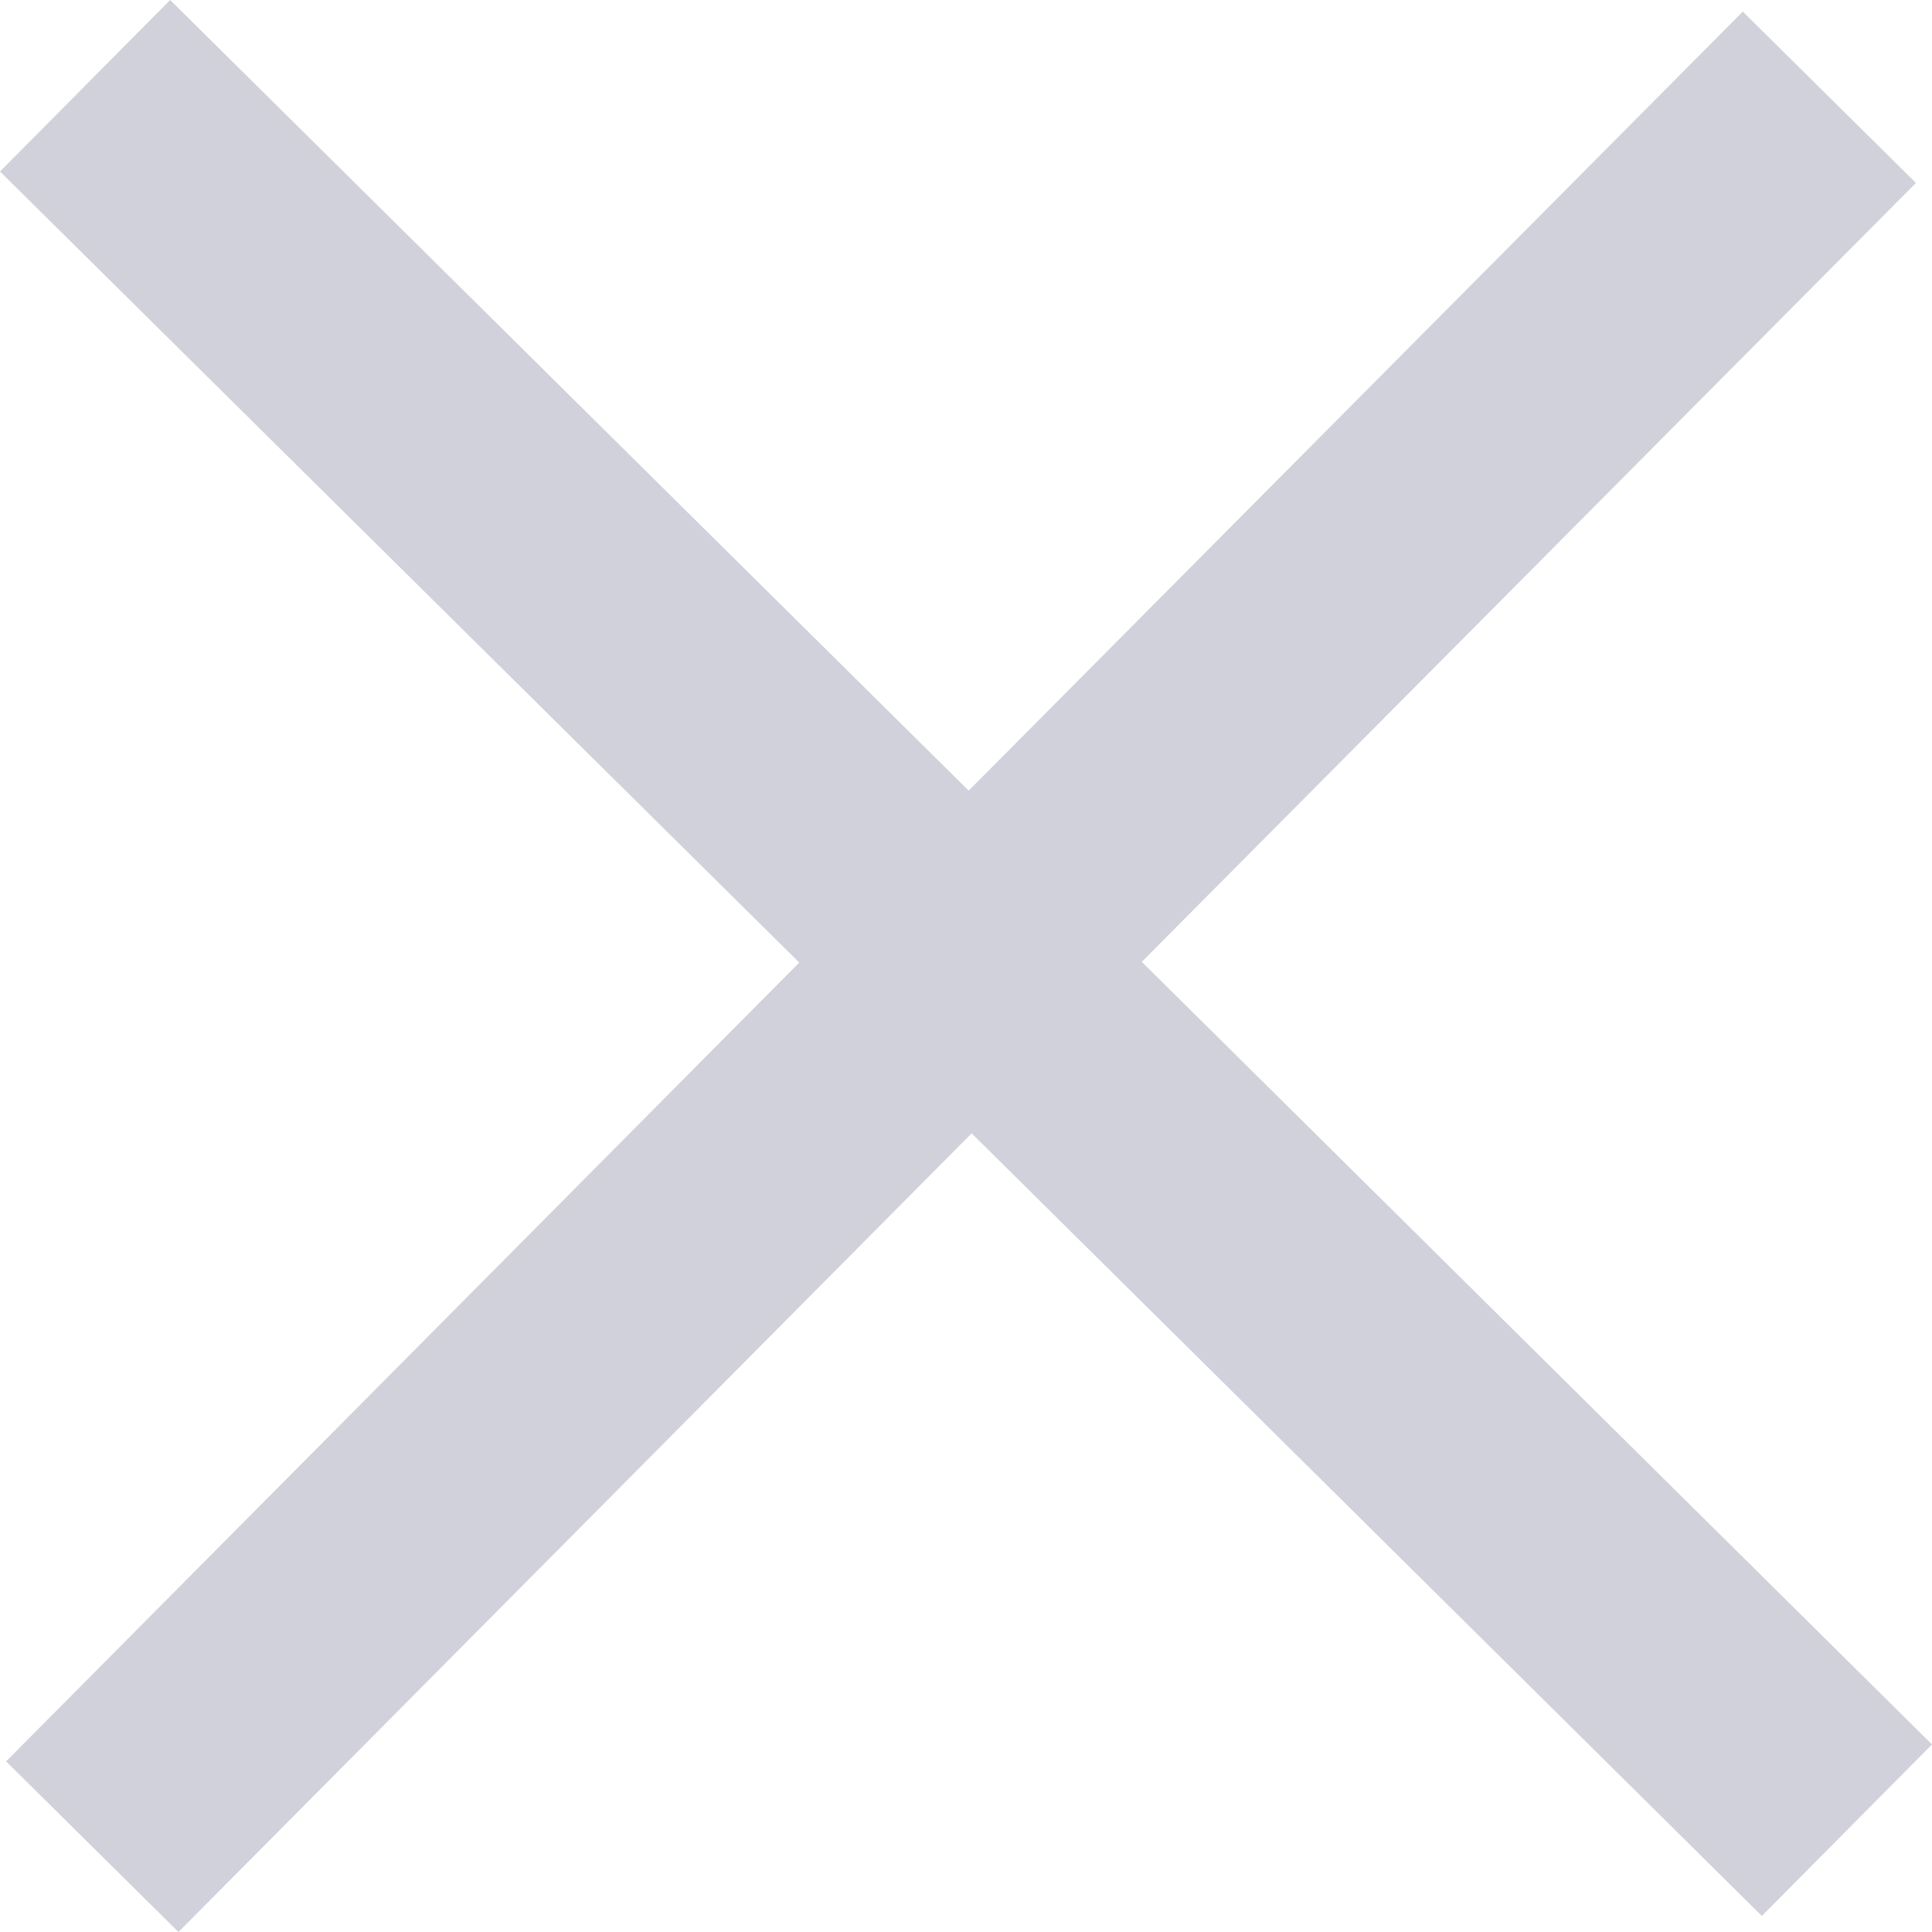 <?xml version="1.0" encoding="UTF-8"?>
<svg width="13px" height="13px" viewBox="0 0 13 13" version="1.1" xmlns="http://www.w3.org/2000/svg" xmlns:xlink="http://www.w3.org/1999/xlink">
    <!-- Generator: Sketch 50.2 (55047) - http://www.bohemiancoding.com/sketch -->
    <title>Fill 1</title>
    <desc>Created with Sketch.</desc>
    <defs></defs>
    <g id="settings" stroke="none" stroke-width="1" fill="none" fill-rule="evenodd">
        <g id="2-ads-container" transform="translate(-2010, -134)" fill="#D1D1DB">
            <g id="3-in-container-settings" transform="translate(1464, 99)">
                <g id="dialog-settings">
                    <polyline id="Fill-1" points="552.538 42.626 547.201 48 546.041 46.852 551.378 41.477 546 36.154 547.145 35 552.518 40.32 557.727 35.078 558.892 36.231 553.683 41.472 559 46.738 557.855 47.892 552.538 42.626"></polyline>
                </g>
            </g>
        </g>
    </g>
</svg>